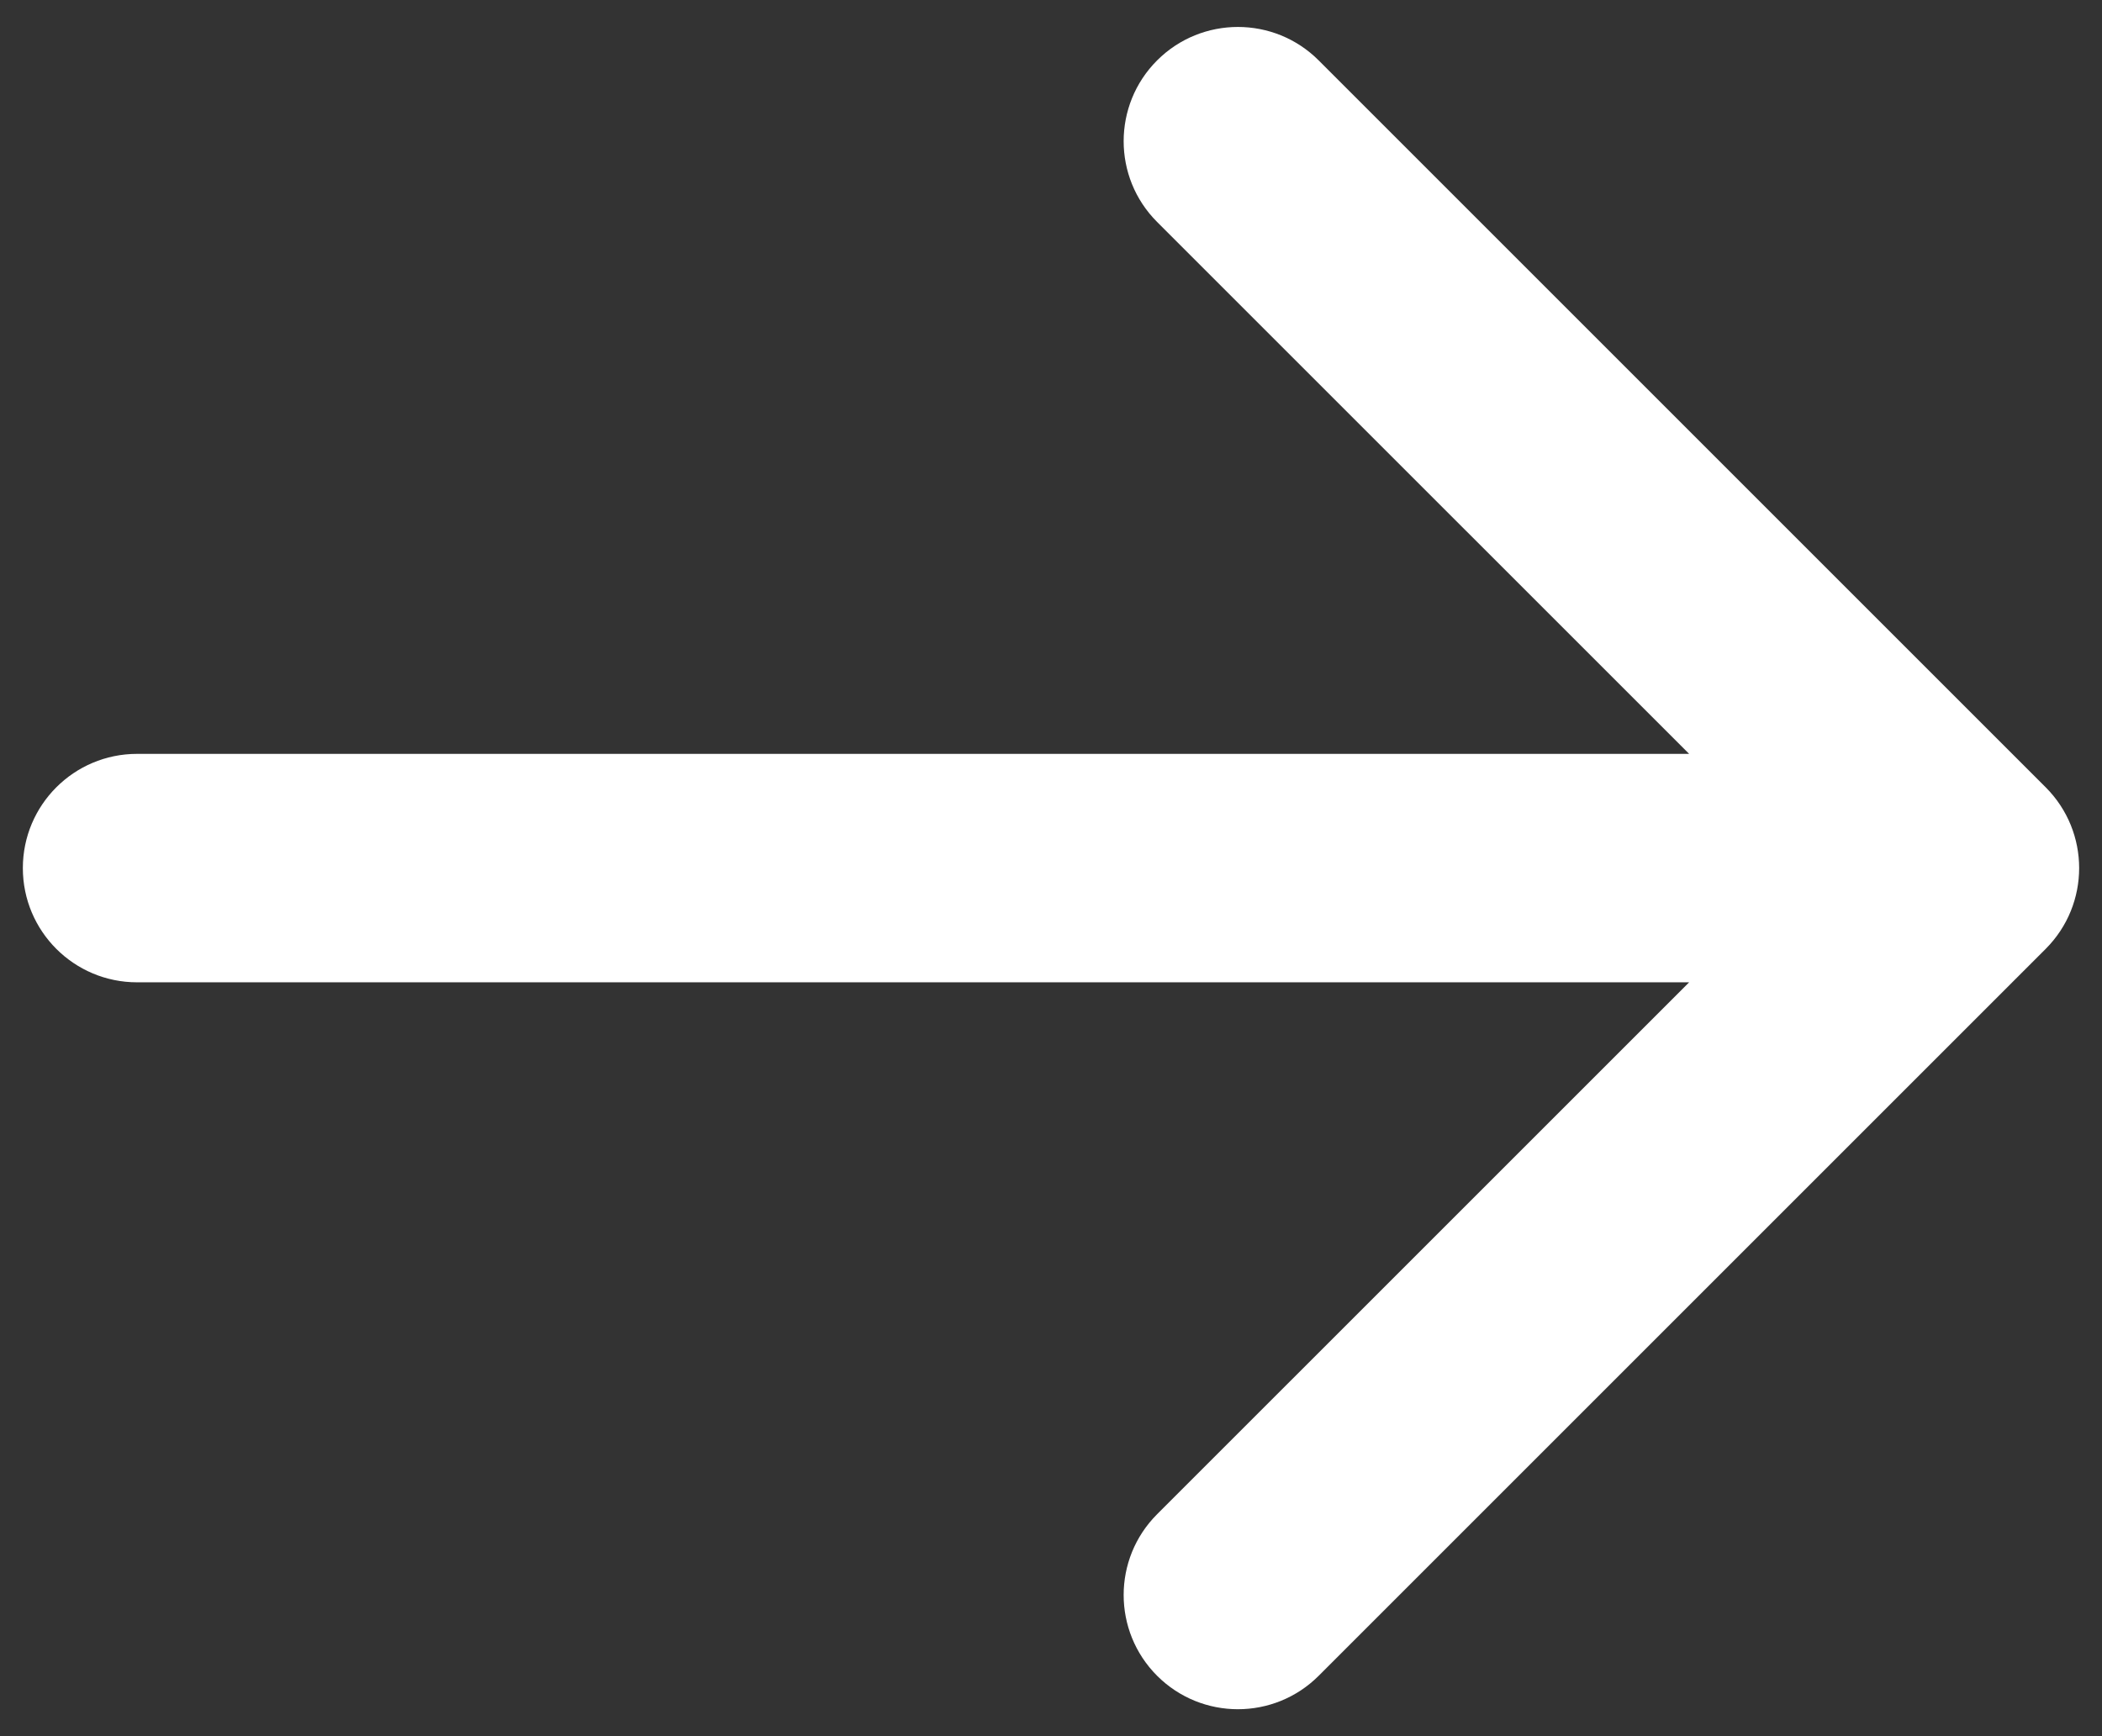 <svg width="46" height="38" viewBox="0 0 46 38" fill="none" xmlns="http://www.w3.org/2000/svg">
<rect x="0" y="0" width="46" height="38" fill="#333333" stroke="none"/>
<path d="M3 16.5C1.619 16.5 0.5 17.619 0.5 19C0.5 20.381 1.619 21.5 3 21.5L3 16.5ZM44.768 20.768C45.744 19.791 45.744 18.209 44.768 17.232L28.858 1.322C27.882 0.346 26.299 0.346 25.322 1.322C24.346 2.299 24.346 3.882 25.322 4.858L39.465 19L25.322 33.142C24.346 34.118 24.346 35.701 25.322 36.678C26.299 37.654 27.882 37.654 28.858 36.678L44.768 20.768ZM3 21.5L43 21.5V16.5L3 16.5L3 21.5Z" fill="white"/>
</svg>

